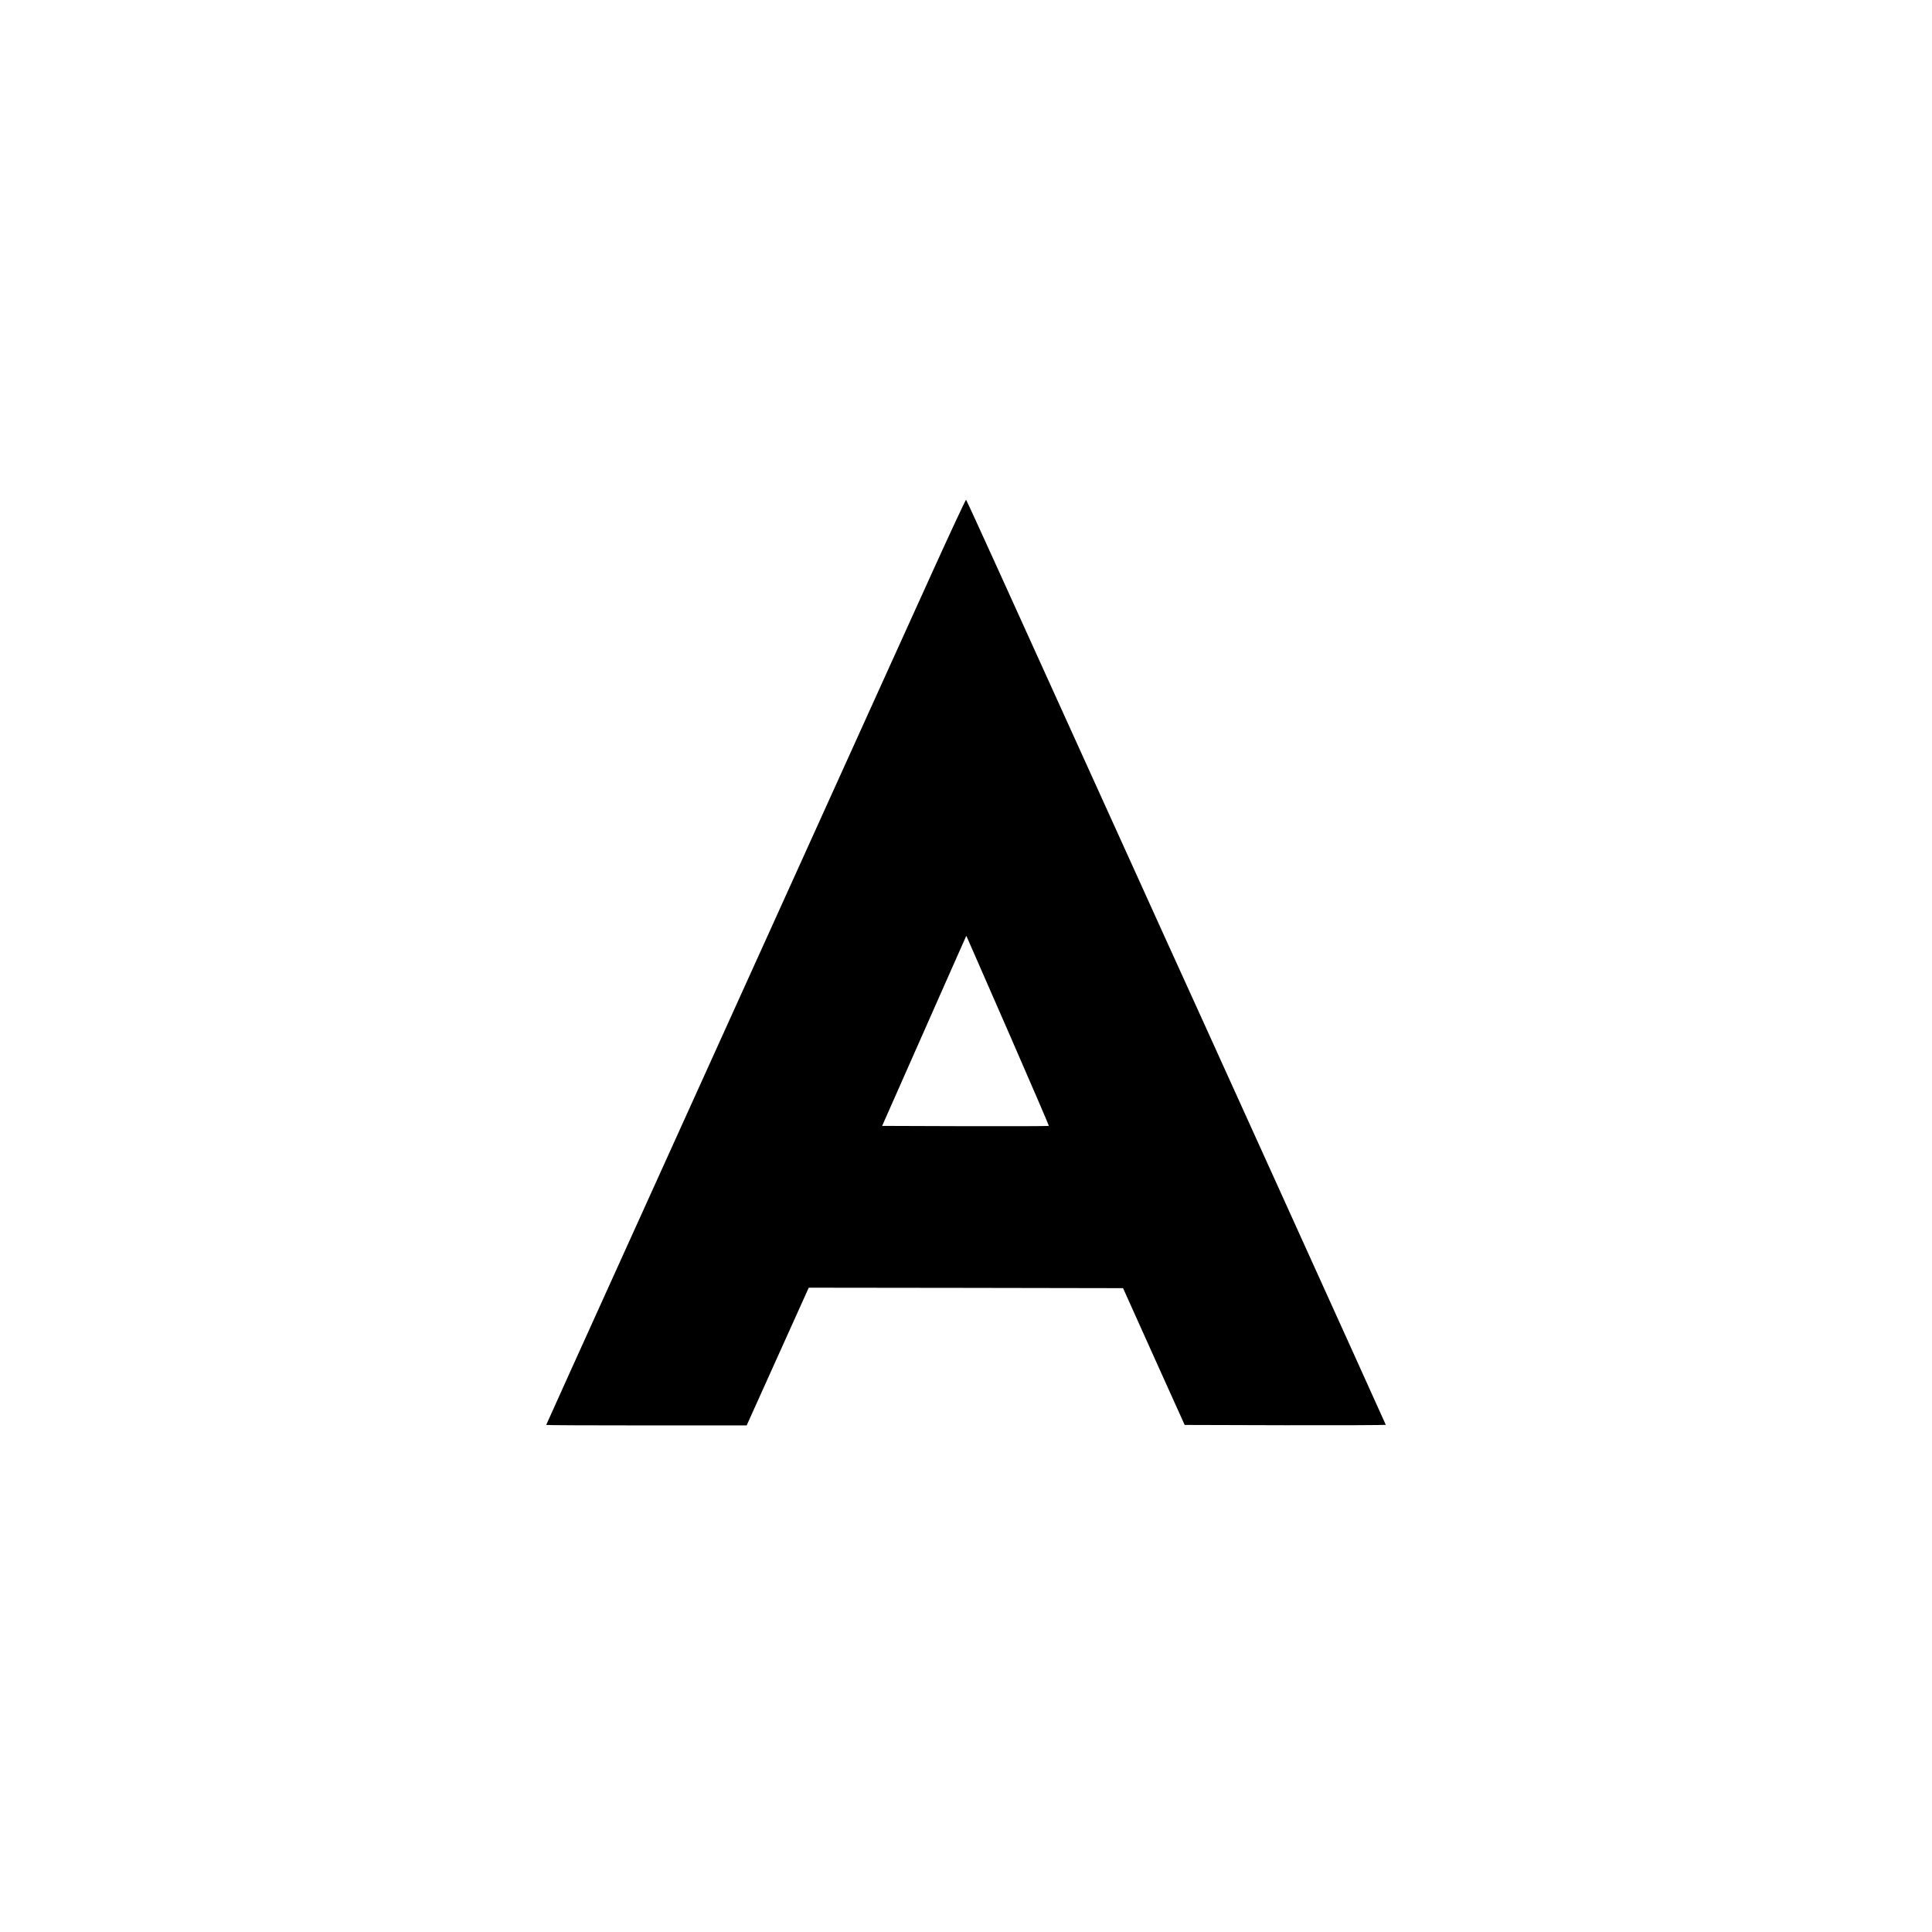 <svg version="1" xmlns="http://www.w3.org/2000/svg" width="2730.667" height="2730.667" viewBox="0 0 2048 2048"><path d="M985.2 613.3c-21 46.3-47.1 104-58.1 128.2-10.9 24.2-58.8 129.9-106.4 235-47.6 105-121.4 268.1-164.1 362.3-42.7 94.2-77.6 171.5-77.6 171.7 0 .3 47.8.5 106.3.5h106.2l32.9-73 32.9-73 166.6.2 166.6.3 32.6 72.5 32.7 72.5 106.6.3c58.6.1 106.6-.1 106.6-.4 0-.5-224.5-496-234.9-518.4-1.6-3.6-15.1-33.3-29.9-66-25.7-56.8-78-172.1-147.4-325-17.6-38.8-32.3-70.8-32.7-71.2-.4-.5-17.9 37.1-38.9 83.5zm84.8 483c23.2 53.2 42.1 97 41.8 97.2-.3.3-40.1.4-88.6.3l-88.1-.3 23-52c12.7-28.6 32.7-73.9 44.6-100.8l21.6-48.7 1.7 3.7c.9 2.1 20.7 47.4 44 100.6z"/></svg>